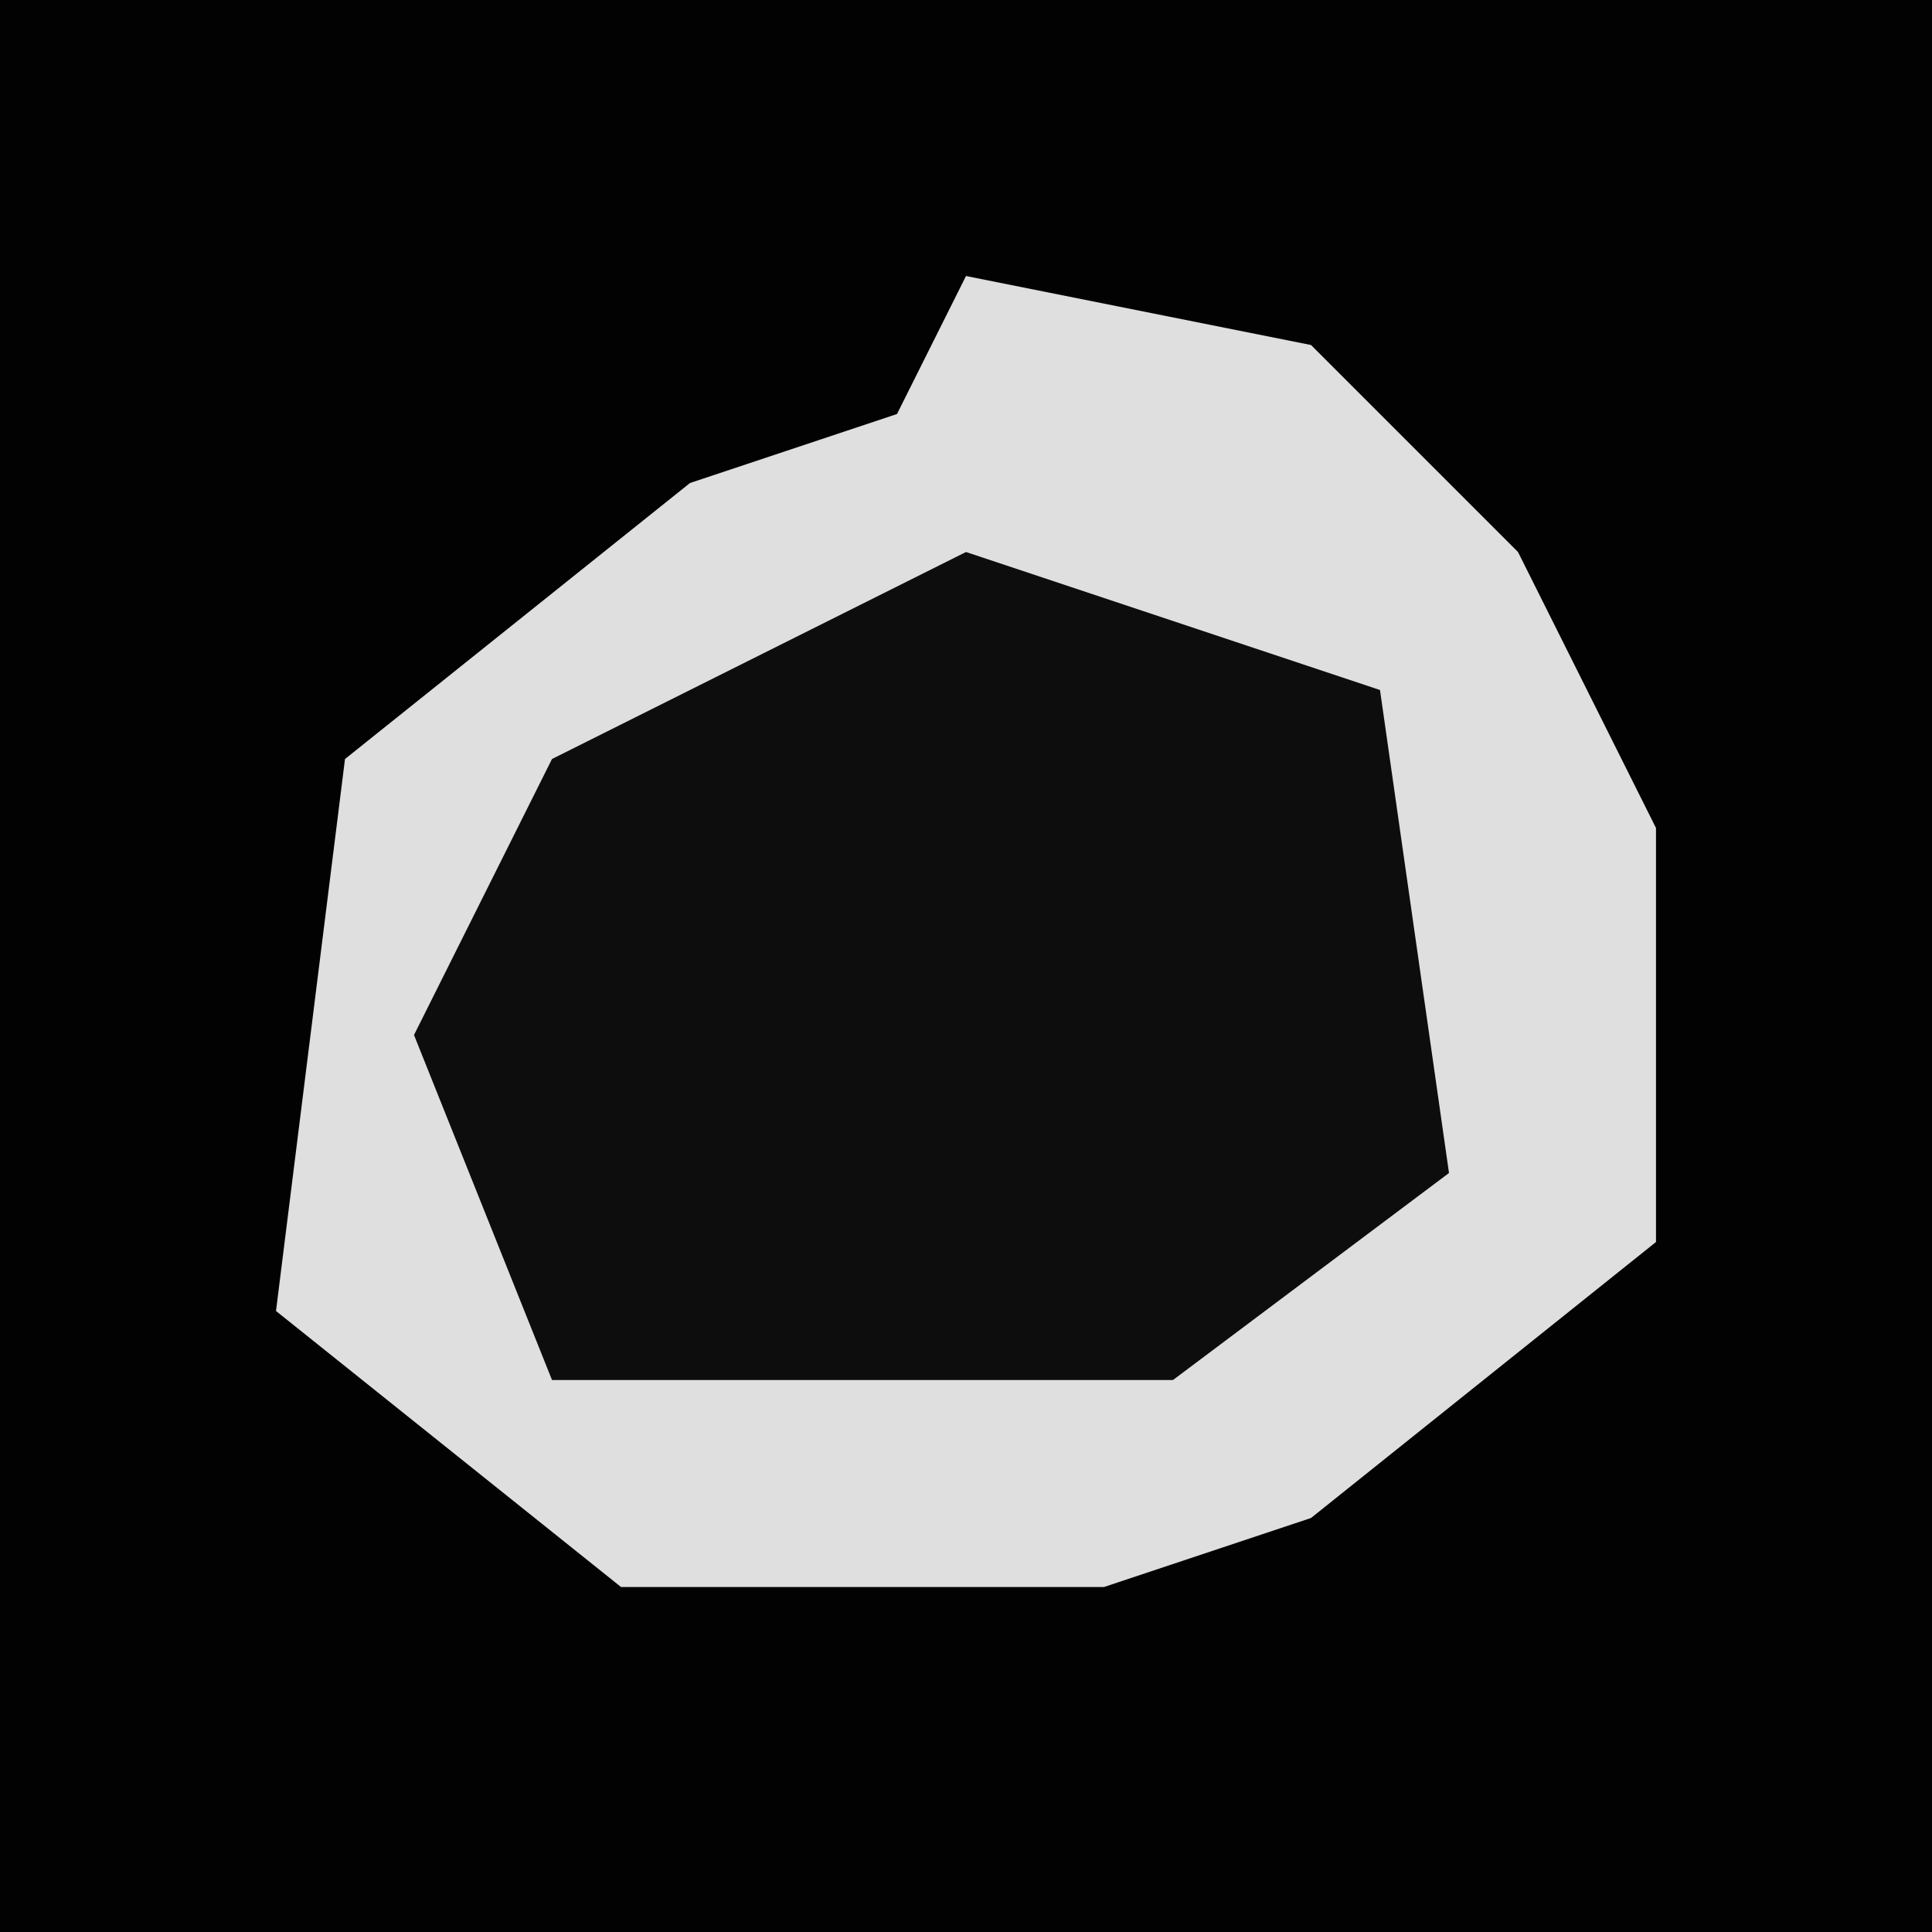 <?xml version="1.0" encoding="UTF-8"?>
<svg version="1.1" xmlns="http://www.w3.org/2000/svg" width="28" height="28">
<path d="M0,0 L28,0 L28,28 L0,28 Z " fill="#020202" transform="translate(0,0)"/>
<path d="M0,0 L5,1 L8,4 L10,8 L10,14 L5,18 L2,19 L-5,19 L-10,15 L-9,7 L-4,3 L-1,2 Z " fill="#DFDFDF" transform="translate(14,4)"/>
<path d="M0,0 L6,2 L7,9 L3,12 L-6,12 L-8,7 L-6,3 Z " fill="#0D0D0D" transform="translate(14,8)"/>
</svg>
